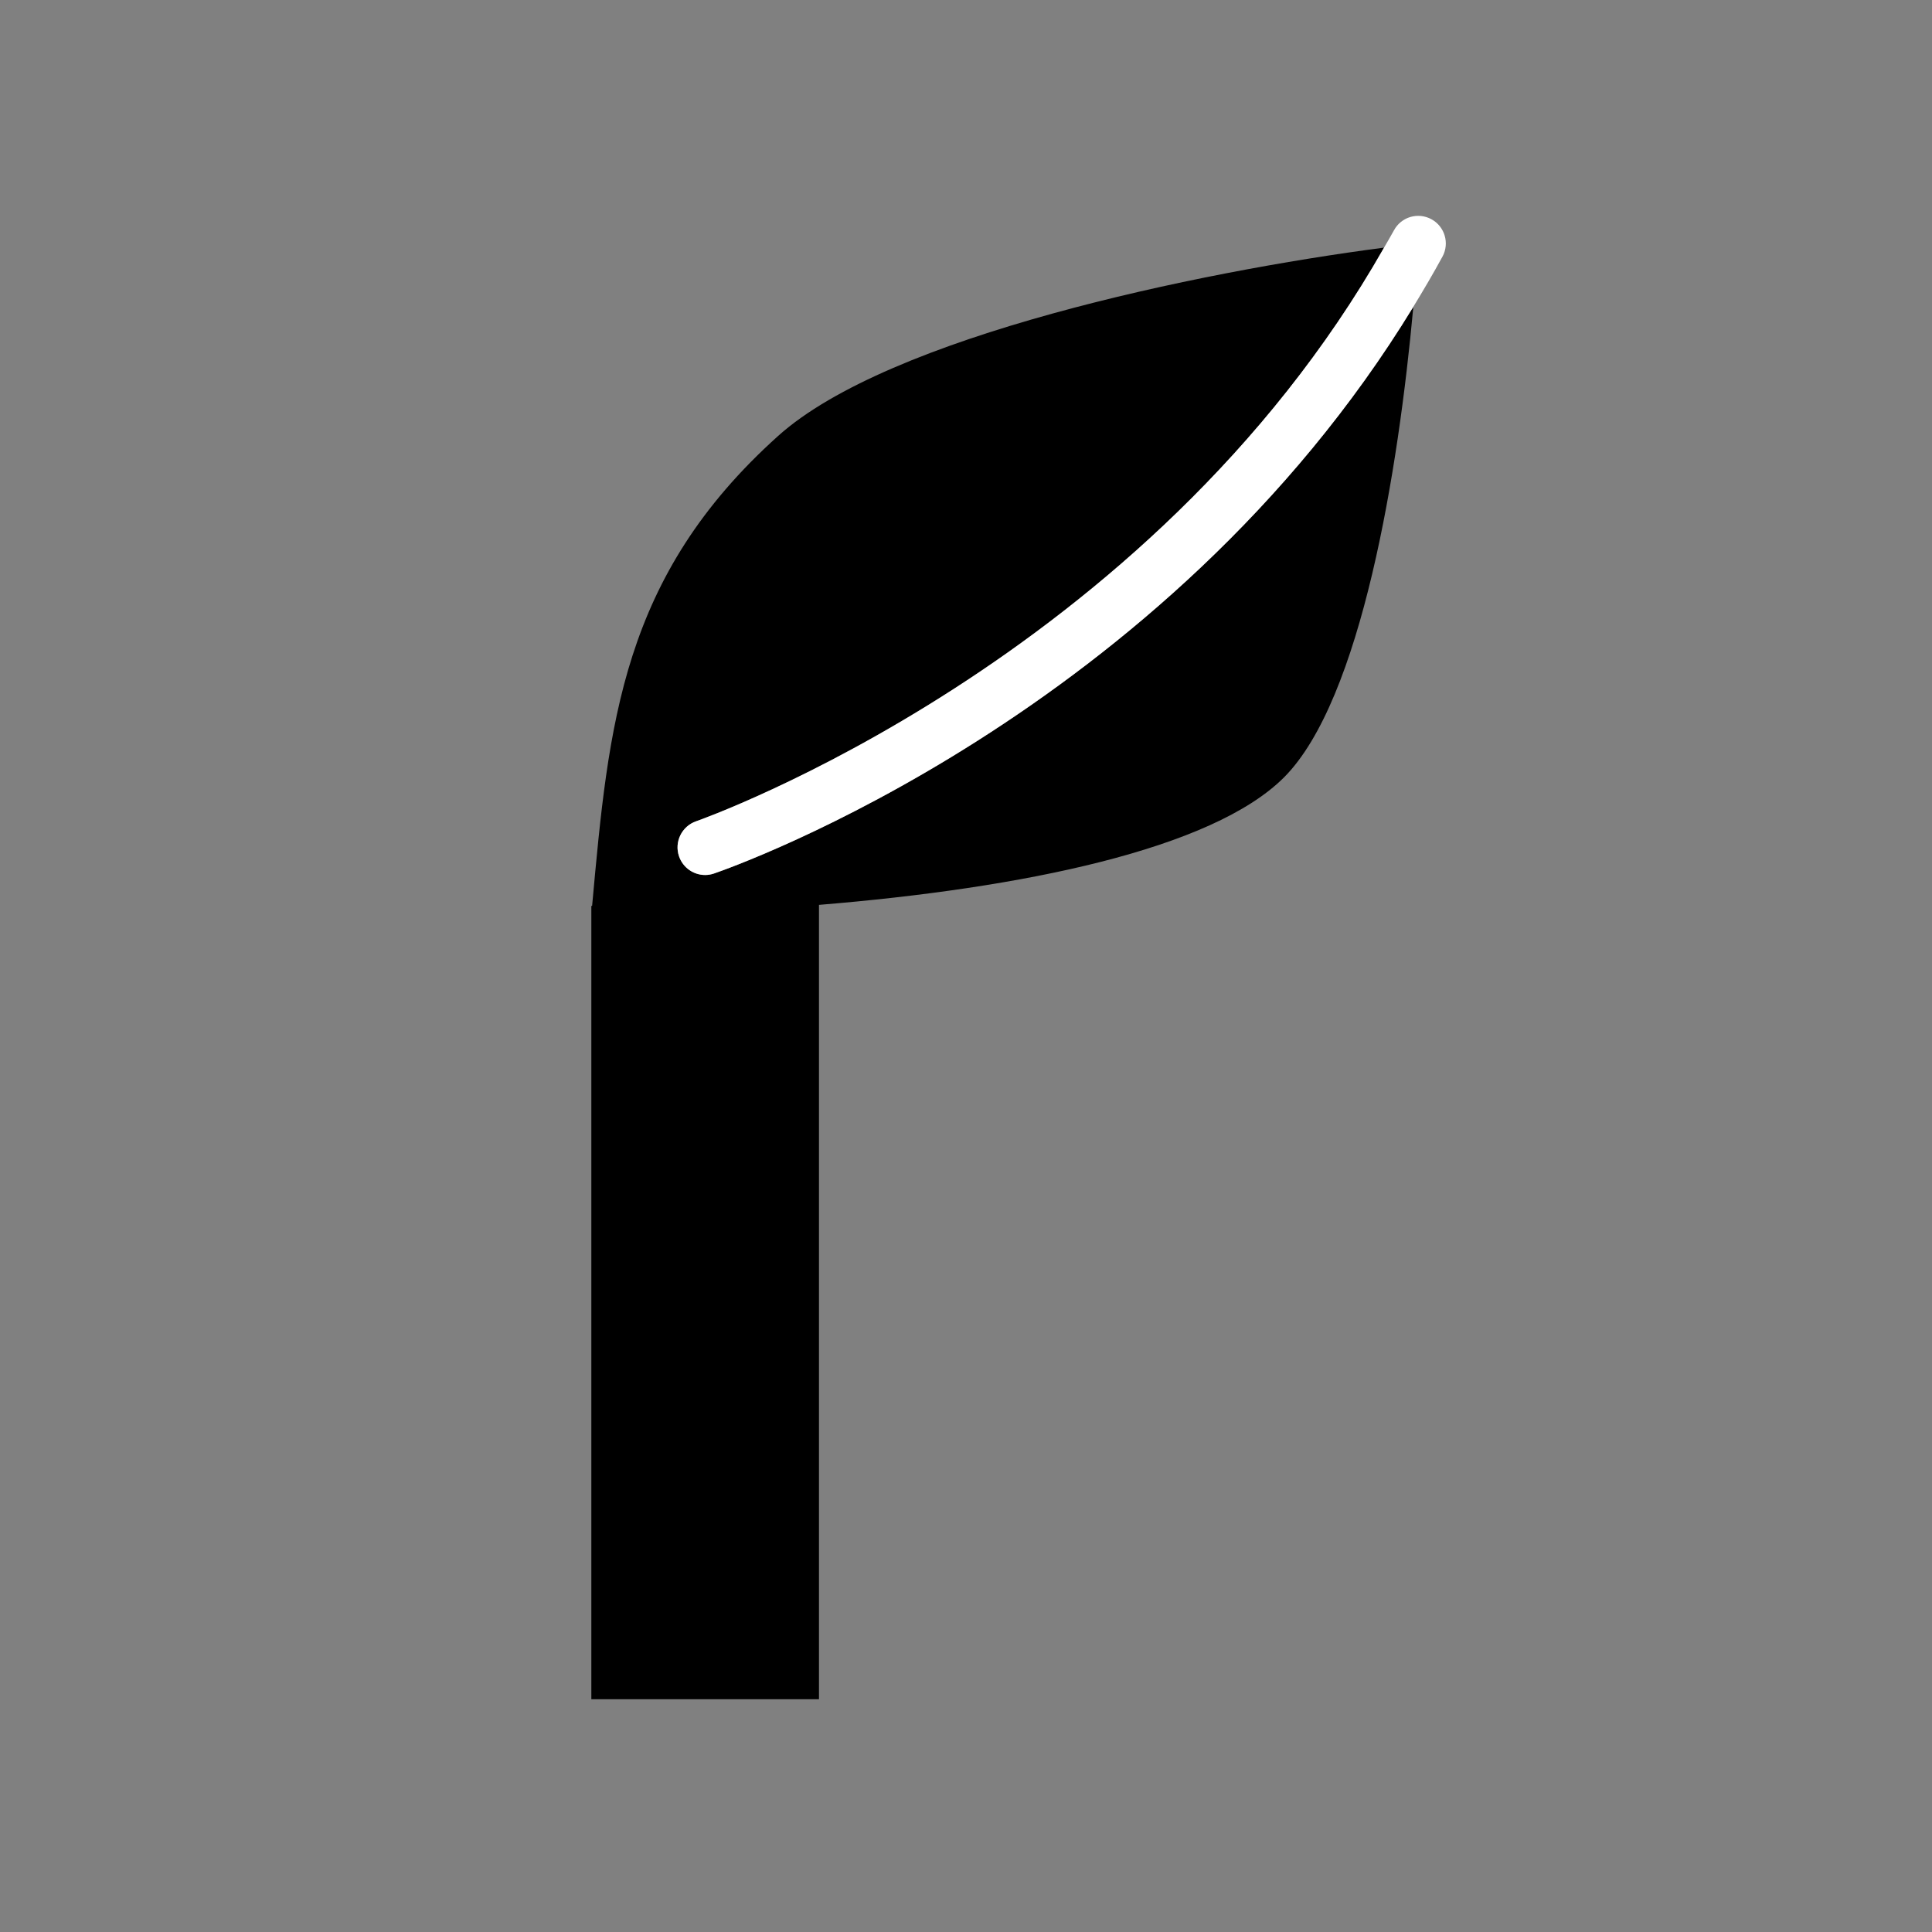 <?xml version="1.0" standalone="no"?>
<!DOCTYPE svg PUBLIC "-//W3C//DTD SVG 1.1//EN"
    "http://www.w3.org/Graphics/SVG/1.1/DTD/svg11.dtd">
<?xml-stylesheet type="text/css" href="..\deployment_management.css" ?>
<!-- Generator: Adobe Illustrator 14.0.0, SVG Export Plug-In . SVG Version: 6.00 Build 43363)  -->
<svg contentScriptType="text/ecmascript" zoomAndPan="magnify" xmlns:xlink="http://www.w3.org/1999/xlink" baseProfile="full"
    contentStyleType="text/css" id="Layer_1" enable-background="new 0 0 70 70" version="1.1" width="70px" xml:space="preserve"
    preserveAspectRatio="xMidYMid meet" viewBox="0 0 70 70" height="70px" xmlns="http://www.w3.org/2000/svg" x="0px" y="0px">      
    <rect x="0" y="0" width="70" height="70" fill="#808080" stroke="none"/>      
    <g>           
        <path d="M25.872,31.648c-0.107,0.037-0.217,0.055-0.324,0.055c-0.415,0-0.803-0.261-0.945-0.676 
            c-0.18-0.522,0.099-1.091,0.62-1.271c0.166-0.057,16.398-5.792,24.924-20.784c-6.787,0.885-17.937,3.214-21.953,6.822 
            c-5.684,5.104-6.14,10.441-6.741,17.028l-0.028,0.001v28.744h8.248V32.785c7.387-0.604,14.244-2.016,16.846-4.616 
            c2.812-2.812,4.153-11.173,4.688-17.049C42.179,25.911,26.559,31.413,25.872,31.648z"/>           
        <path fill="#FFFFFF" d="M51.863,7.943c-0.488-0.265-1.094-0.085-1.356,0.4c-0.116,0.214-0.24,0.419-0.36,0.629 
            C41.621,23.965,25.389,29.7,25.223,29.756c-0.521,0.18-0.8,0.749-0.62,1.271c0.143,0.415,0.53,0.676,0.945,0.676 
            c0.107,0,0.217-0.018,0.324-0.055c0.687-0.235,16.307-5.737,25.333-20.528c0.362-0.594,0.718-1.197,1.058-1.821 
            C52.527,8.814,52.348,8.207,51.863,7.943z"/> </g> </svg>